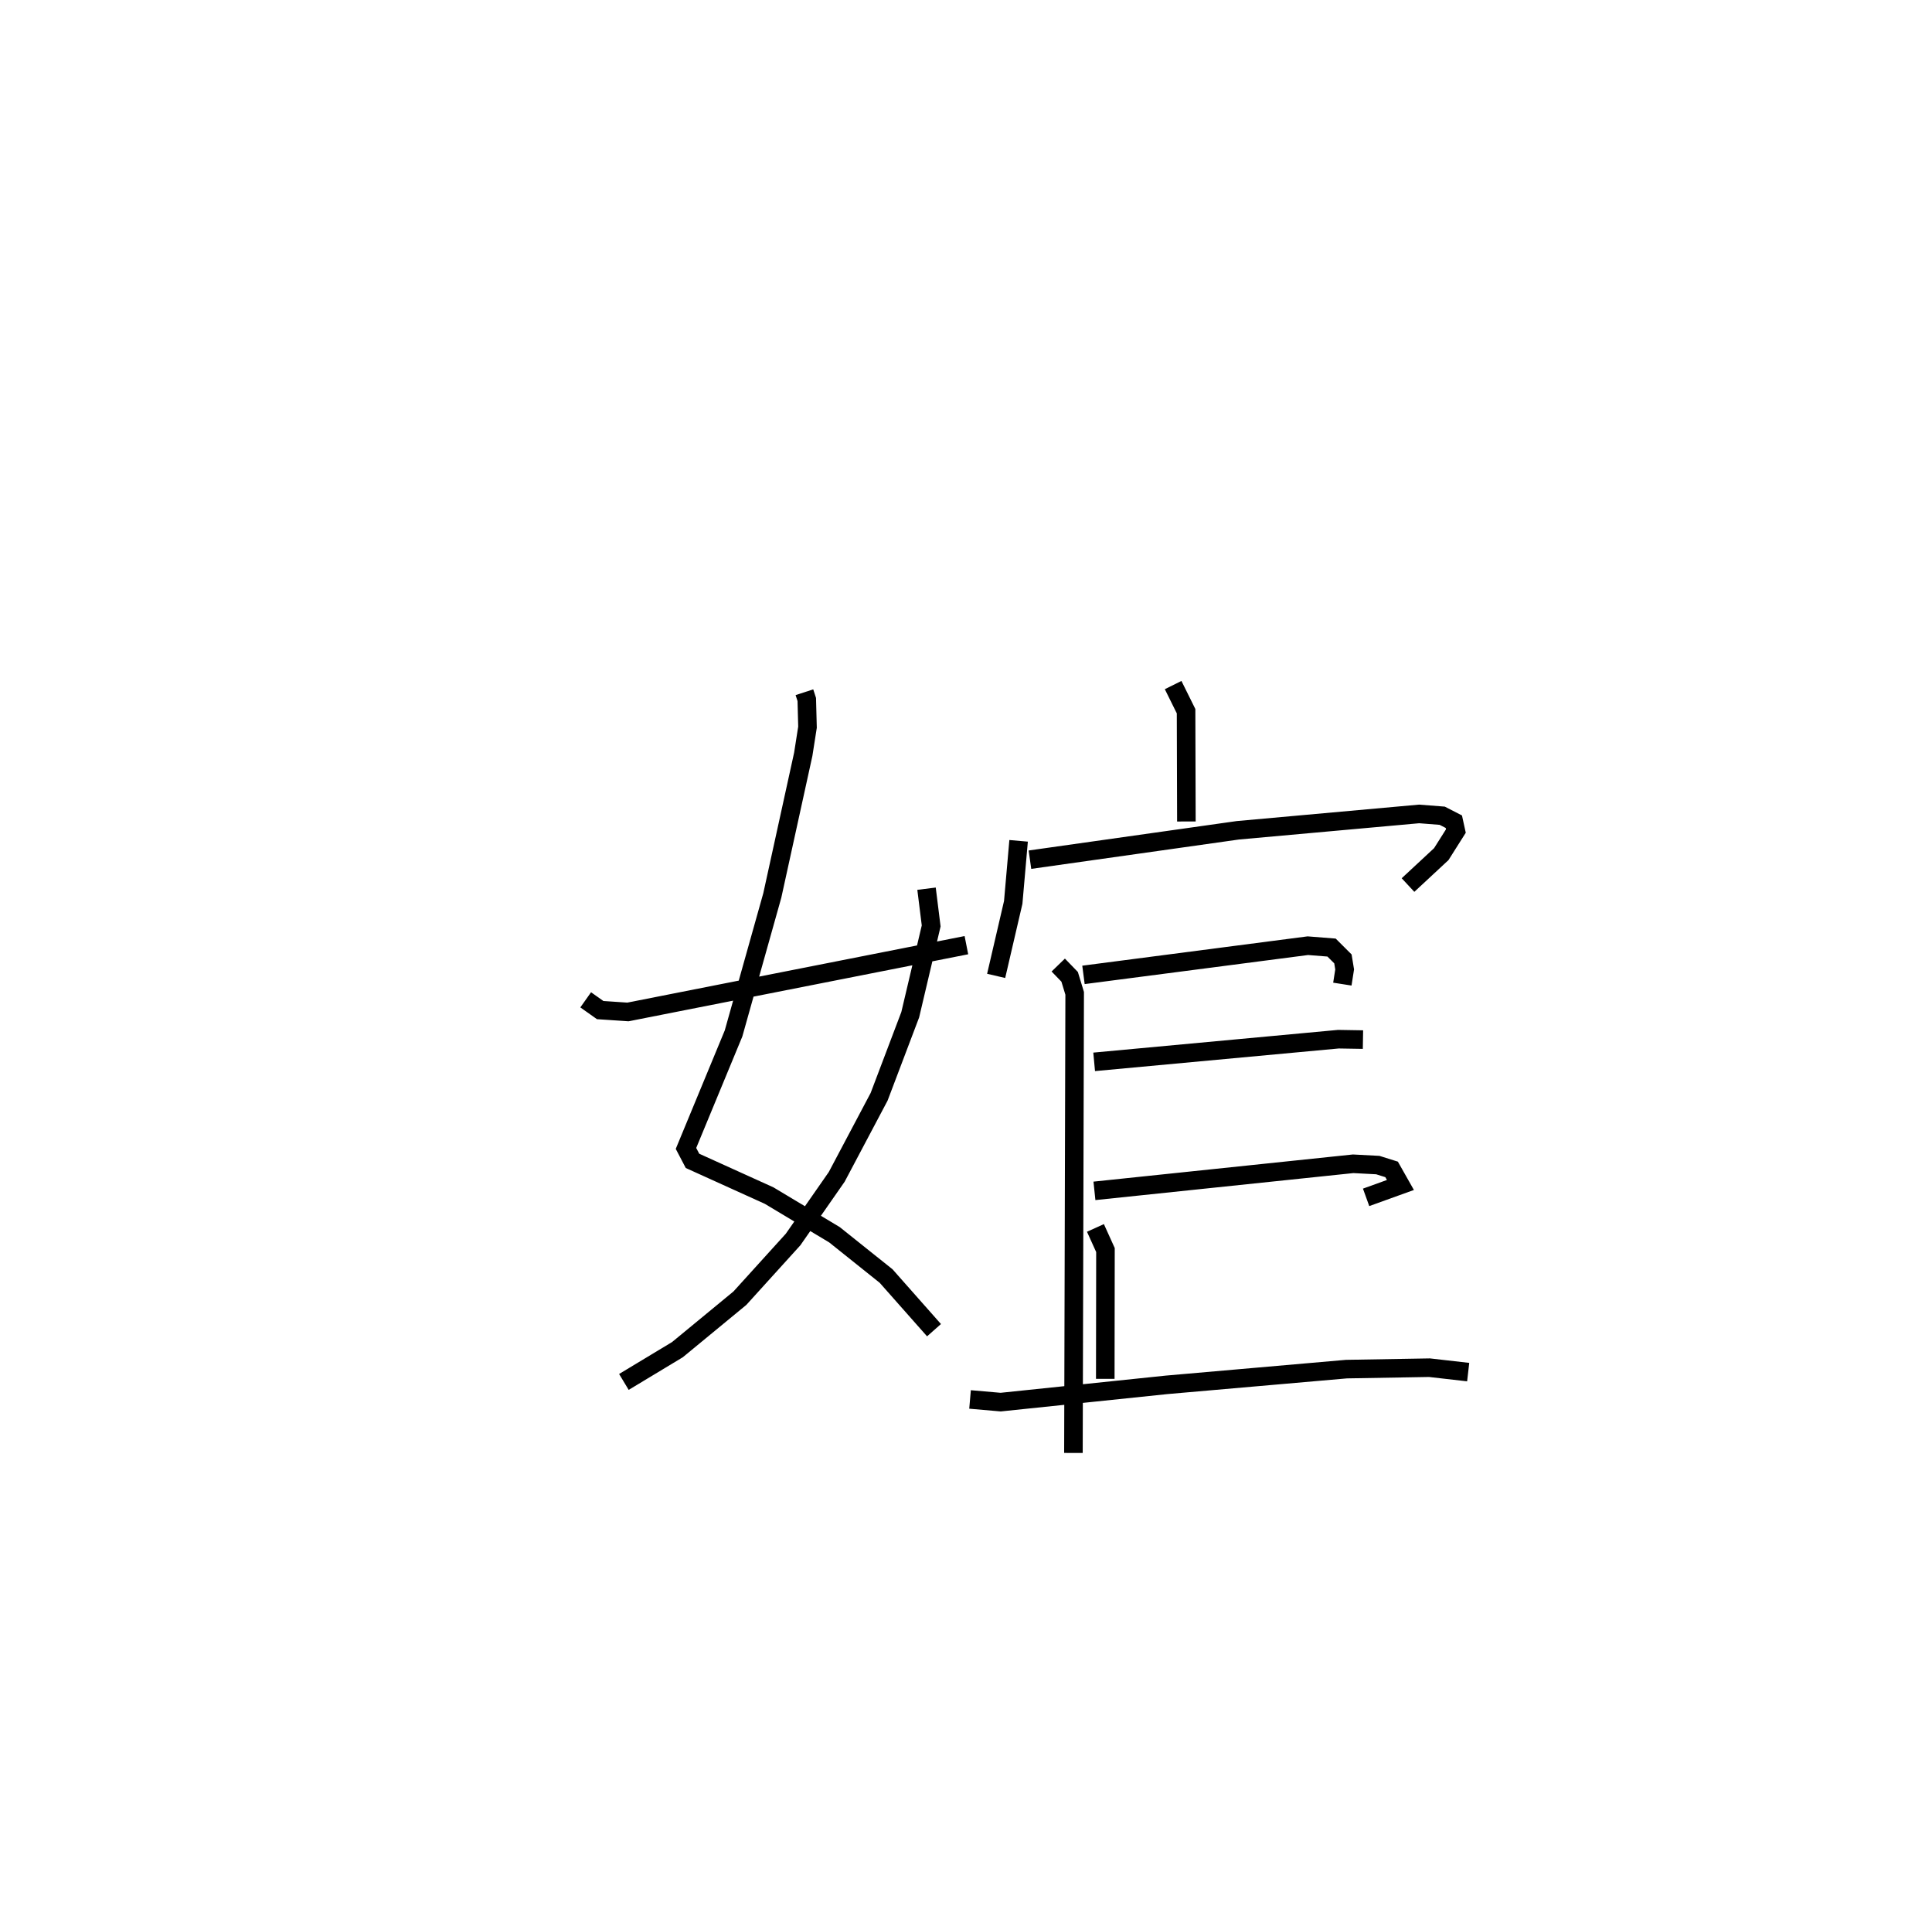 <?xml version="1.0" encoding="utf-8" ?>
<svg baseProfile="full" height="103.273" version="1.1" width="104.106" xmlns="http://www.w3.org/2000/svg" xmlns:ev="http://www.w3.org/2001/xml-events" xmlns:xlink="http://www.w3.org/1999/xlink"><defs /><rect fill="white" height="103.273" width="104.106" x="0" y="0" /><path d="M25,25 m0.0,0.0 m18.346,12.292 l0.127,0.392 0.039,1.491 l-0.229,1.462 -1.668,7.604 l-2.088,7.433 -2.563,6.194 l0.351,0.67 4.131,1.872 l3.518,2.108 2.785,2.226 l2.58,2.916 m-0.403,-23.784 l0.25,2.005 -1.128,4.782 l-1.678,4.425 -2.283,4.311 l-2.352,3.376 -2.866,3.161 l-3.366,2.773 -2.885,1.739 m-2.058,-20.585 l0.781,0.553 1.495,0.1 l18.238,-3.598 m11.14,-14.012 l0.697,1.407 0.017,5.942 m-9.041,1.042 l-0.29,3.318 -0.92,3.958 m1.821,-6.26 l11.199,-1.583 9.772,-0.882 l1.244,0.097 0.627,0.322 l0.11,0.501 -0.787,1.245 l-1.793,1.666 m-18.847,4.31 l0.614,0.634 0.271,0.891 l-0.067,24.759 m0.541,-25.754 l12.091,-1.573 1.277,0.101 l0.613,0.611 0.093,0.566 l-0.124,0.792 m-13.374,4.188 l13.16,-1.221 1.325,0.022 m-14.47,8.149 l13.941,-1.459 1.329,0.07 l0.743,0.233 0.475,0.839 l-1.849,0.667 m-14.585,1.647 l0.54,1.192 -0.01,6.939 m-7.287,1.109 l1.65,0.144 8.945,-0.931 l9.69,-0.847 4.472,-0.077 l2.085,0.238 " fill="none" stroke="black" stroke-width="1" /></svg>